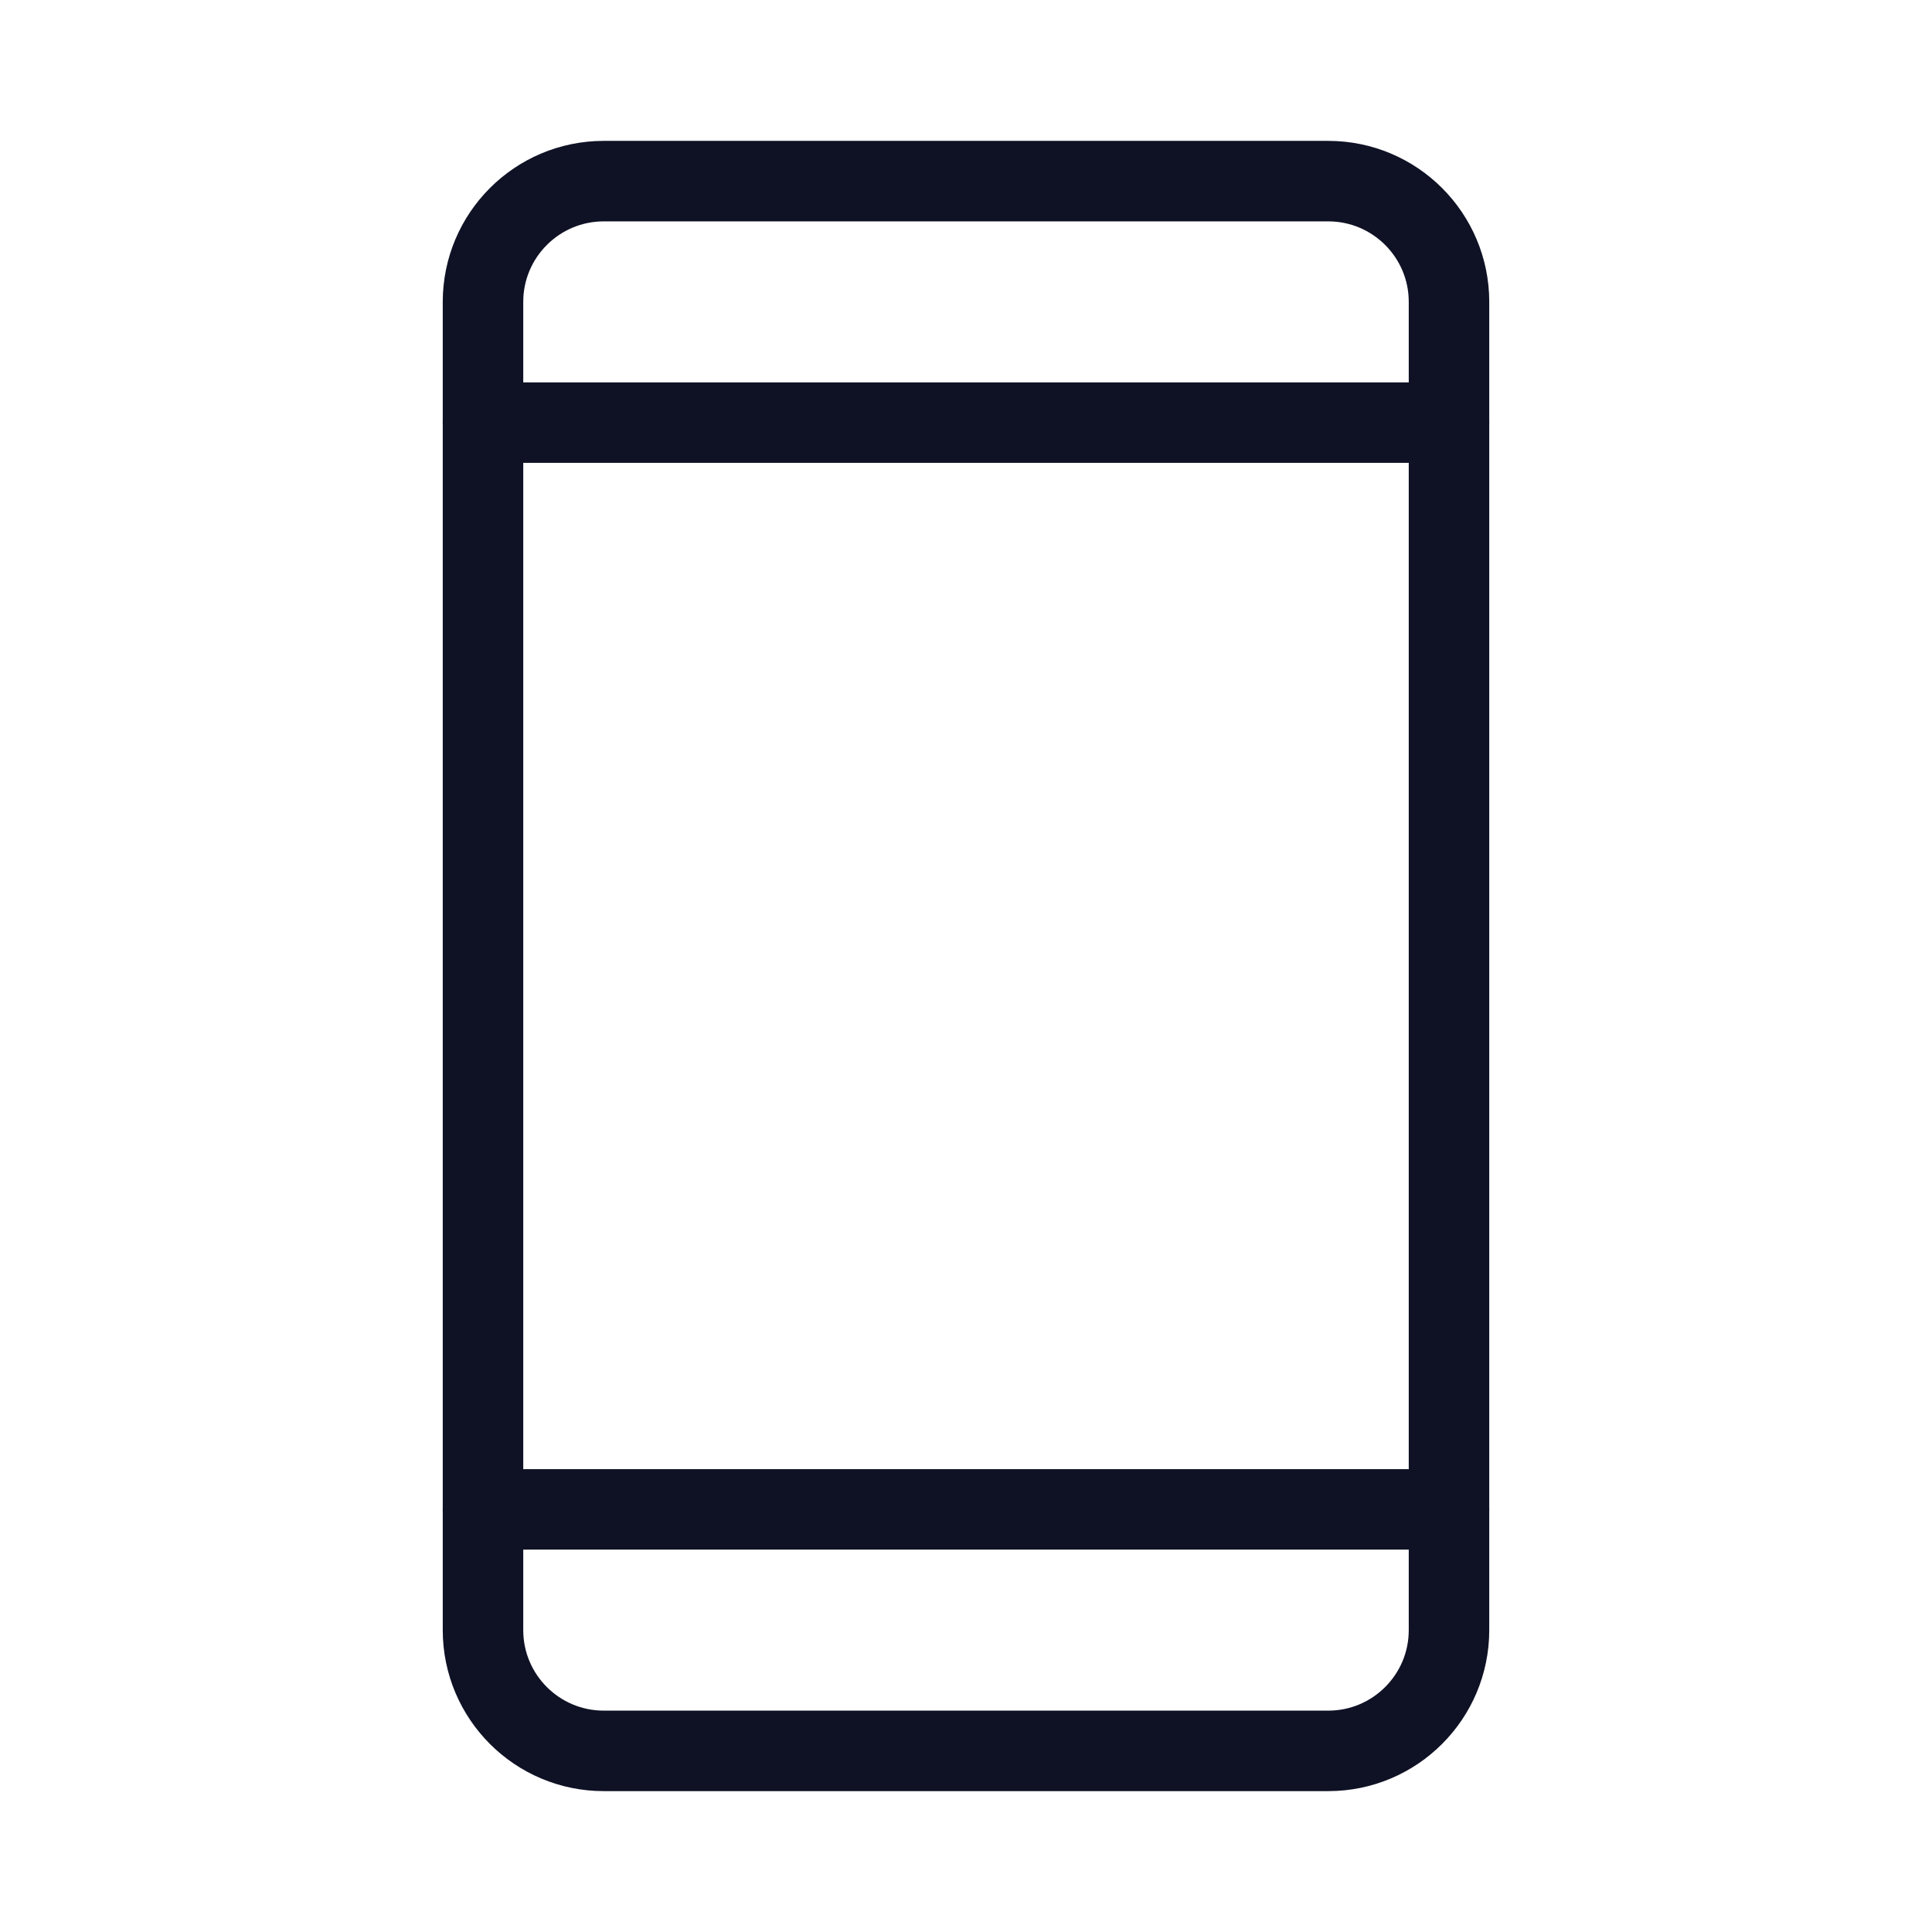 <svg width="24" height="24" viewBox="0 0 24 24" fill="none" xmlns="http://www.w3.org/2000/svg">
<path d="M16.5 2.25H7.5C6.672 2.25 6 2.922 6 3.75V20.25C6 21.078 6.672 21.75 7.5 21.75H16.5C17.328 21.75 18 21.078 18 20.25V3.75C18 2.922 17.328 2.25 16.5 2.25Z" stroke="#0F1225" stroke-linecap="round" stroke-linejoin="round"/>
<path d="M6 5.25H18" stroke="#0F1225" stroke-linecap="round" stroke-linejoin="round"/>
<path d="M6 18.75H18" stroke="#0F1225" stroke-linecap="round" stroke-linejoin="round"/>
</svg>
